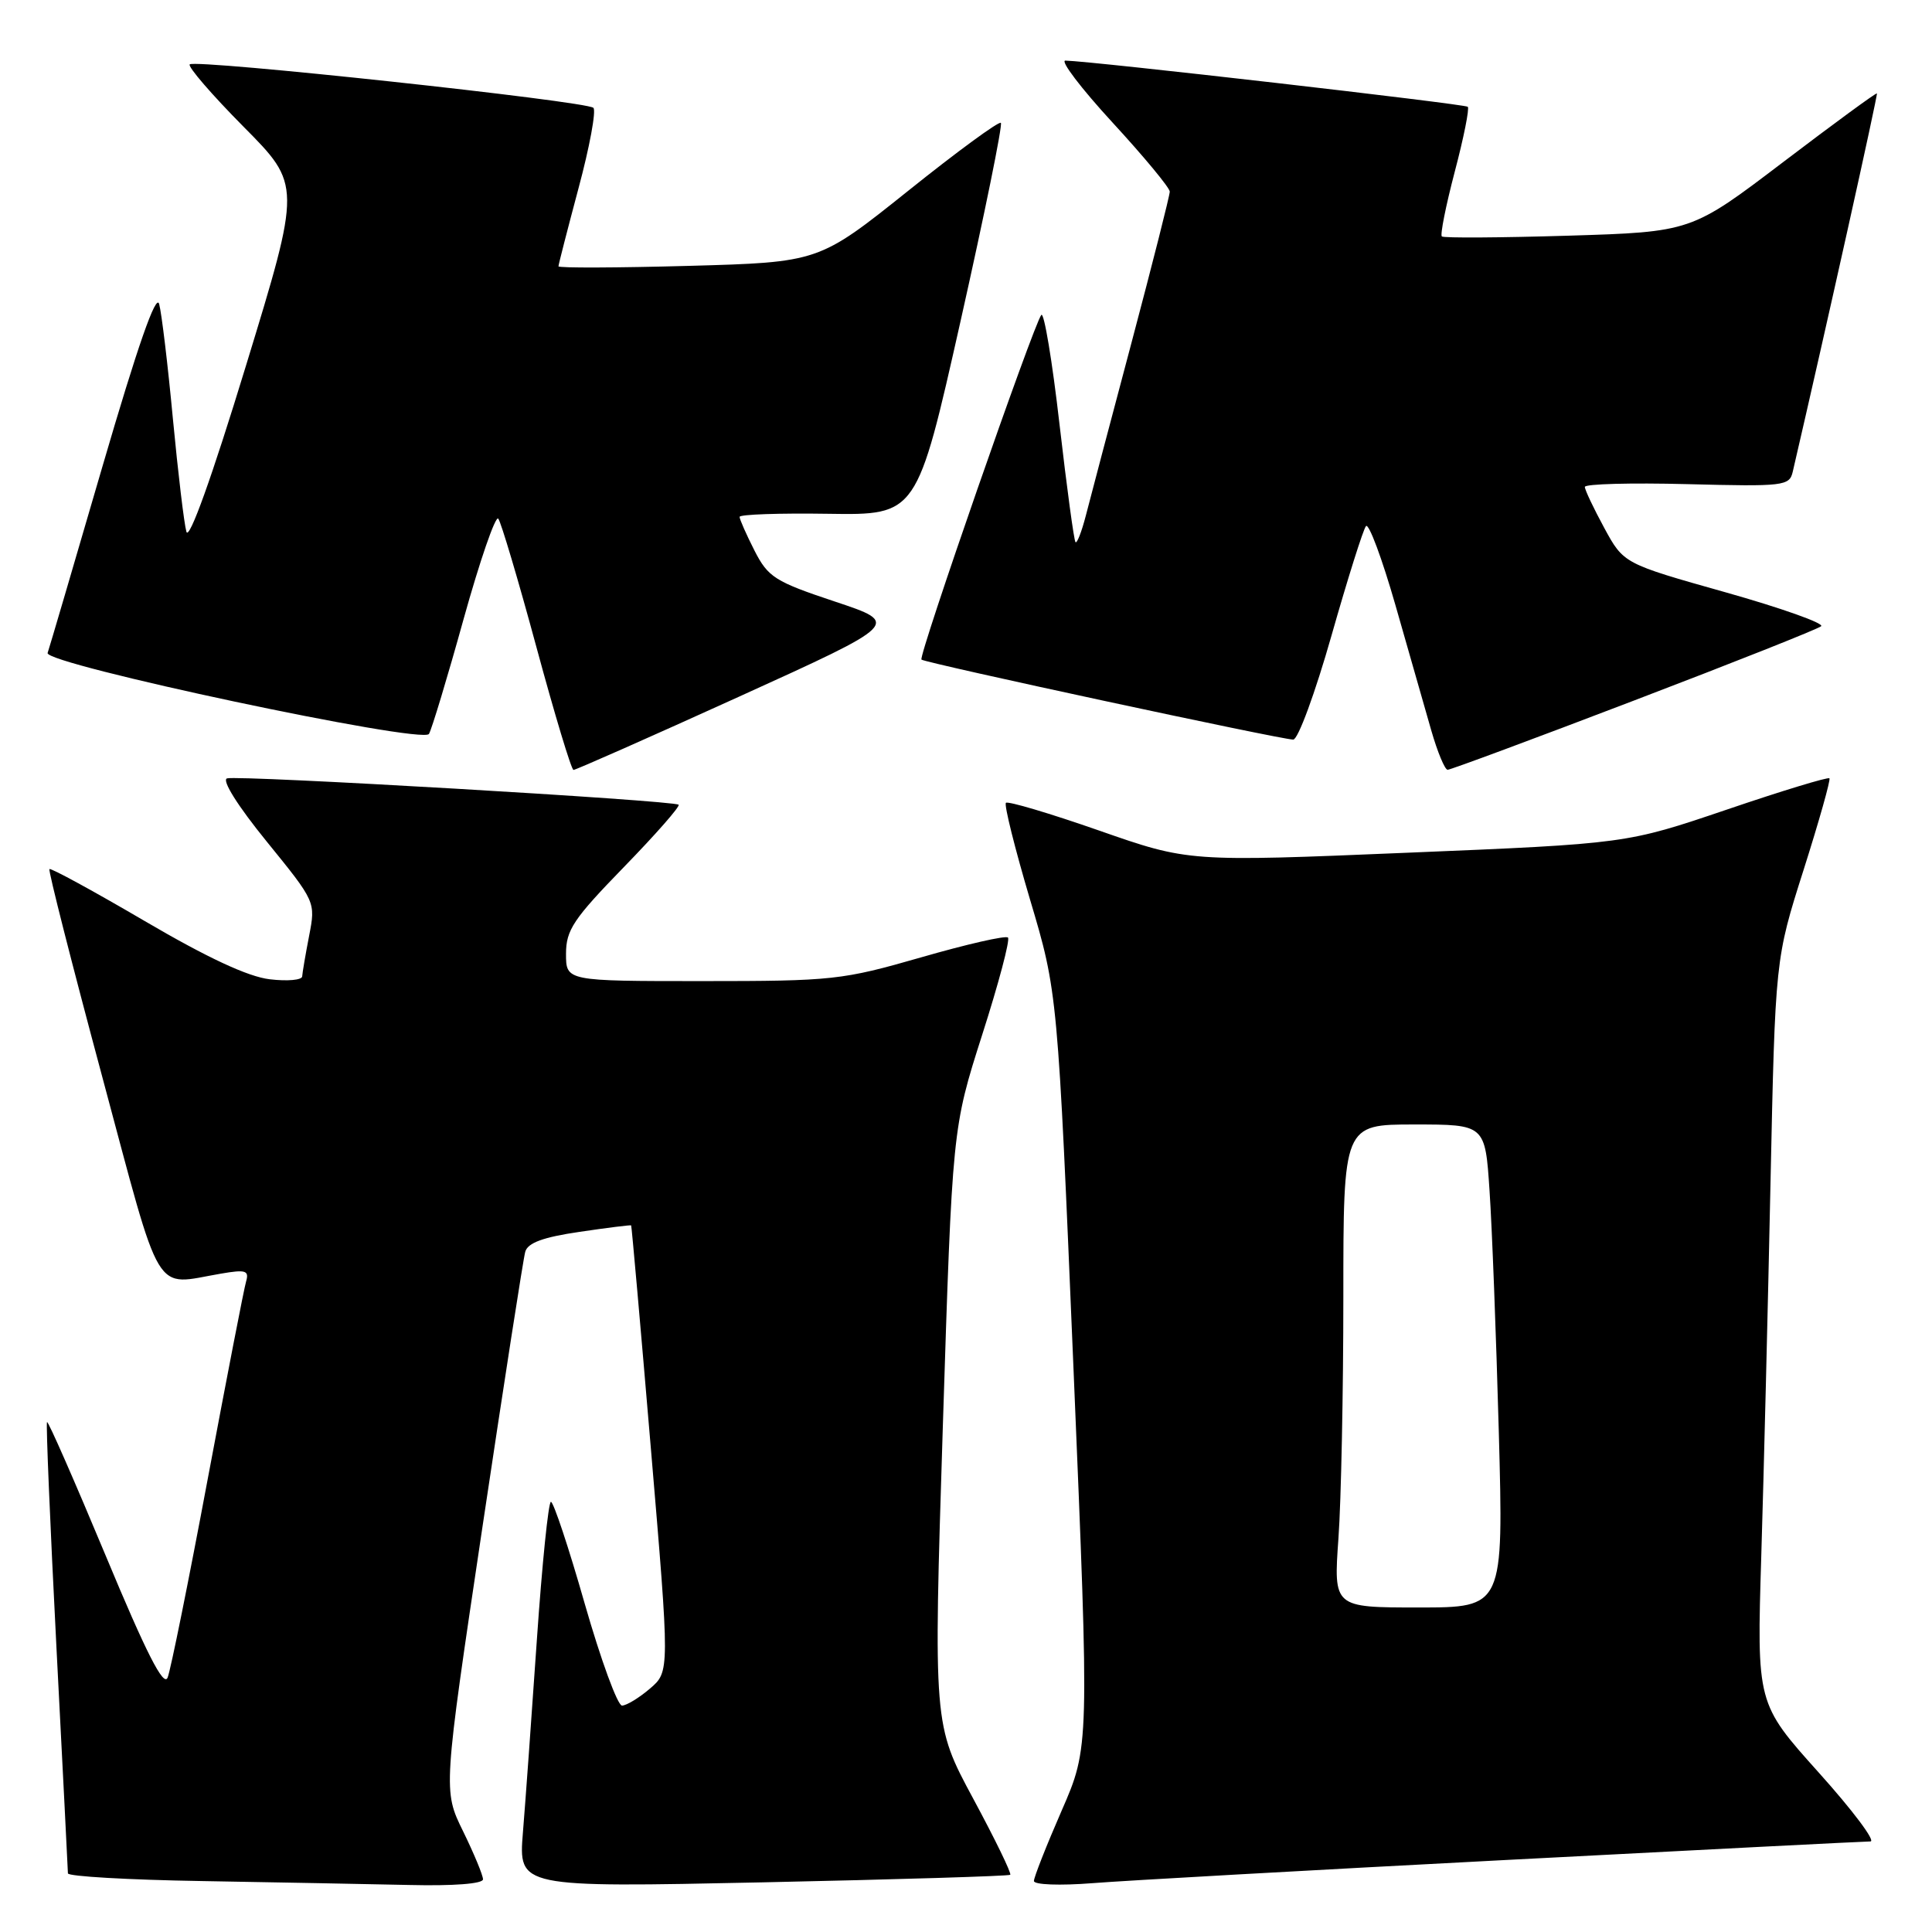 <?xml version="1.0" encoding="UTF-8" standalone="no"?>
<!DOCTYPE svg PUBLIC "-//W3C//DTD SVG 1.1//EN" "http://www.w3.org/Graphics/SVG/1.1/DTD/svg11.dtd" >
<svg xmlns="http://www.w3.org/2000/svg" xmlns:xlink="http://www.w3.org/1999/xlink" version="1.1" viewBox="0 0 256 256">
 <g >
 <path fill="currentColor"
d=" M 64.00 249.02 C 64.00 248.48 62.81 245.62 61.36 242.65 C 58.71 237.26 58.71 237.26 63.92 202.38 C 66.79 183.20 69.34 166.76 69.60 165.86 C 69.93 164.68 71.98 163.93 76.78 163.23 C 80.48 162.68 83.56 162.30 83.63 162.37 C 83.70 162.44 84.88 175.78 86.25 192.00 C 88.75 221.50 88.75 221.50 86.12 223.75 C 84.68 224.98 83.02 225.99 82.42 226.00 C 81.83 226.00 79.61 219.93 77.48 212.50 C 75.36 205.07 73.34 199.00 73.00 199.00 C 72.67 199.00 71.83 207.21 71.14 217.25 C 70.45 227.29 69.62 238.79 69.29 242.80 C 68.70 250.10 68.70 250.10 101.10 249.42 C 118.92 249.04 133.66 248.59 133.86 248.42 C 134.06 248.24 131.85 243.70 128.95 238.32 C 123.68 228.53 123.68 228.53 124.93 189.02 C 126.19 149.50 126.19 149.50 130.14 137.13 C 132.32 130.33 133.86 124.53 133.56 124.23 C 133.27 123.93 128.10 125.11 122.07 126.85 C 111.60 129.86 110.35 130.00 93.06 130.00 C 75.00 130.00 75.00 130.00 75.00 126.39 C 75.00 123.23 75.98 121.77 82.67 114.89 C 86.89 110.55 90.15 106.84 89.92 106.63 C 89.27 106.06 31.45 102.68 30.08 103.14 C 29.36 103.38 31.51 106.80 35.35 111.52 C 41.83 119.50 41.83 119.50 40.96 124.00 C 40.48 126.47 40.07 128.90 40.04 129.38 C 40.02 129.86 38.09 130.04 35.75 129.76 C 32.88 129.43 27.48 126.91 19.17 122.04 C 12.39 118.07 6.71 114.97 6.55 115.16 C 6.38 115.35 9.51 127.65 13.50 142.50 C 21.59 172.60 20.20 170.30 29.30 168.76 C 32.56 168.20 33.03 168.35 32.61 169.80 C 32.33 170.74 30.05 182.53 27.52 196.00 C 25.00 209.47 22.61 221.31 22.21 222.29 C 21.69 223.58 19.38 219.05 14.00 206.12 C 9.88 196.24 6.39 188.28 6.23 188.43 C 6.08 188.59 6.64 201.94 7.47 218.11 C 8.31 234.27 8.99 247.83 9.00 248.23 C 9.00 248.63 16.99 249.09 26.75 249.25 C 36.51 249.42 48.89 249.65 54.25 249.77 C 60.09 249.91 64.00 249.61 64.00 249.02 Z  M 199.50 246.46 C 225.35 245.11 247.10 244.00 247.84 244.00 C 248.58 244.00 245.50 239.89 240.98 234.86 C 232.78 225.72 232.78 225.72 233.38 206.11 C 233.71 195.32 234.26 173.13 234.60 156.78 C 235.23 127.07 235.23 127.07 238.98 115.28 C 241.04 108.80 242.58 103.33 242.41 103.13 C 242.24 102.93 236.11 104.79 228.80 107.28 C 215.50 111.79 215.50 111.79 186.50 112.99 C 157.50 114.20 157.50 114.20 145.63 110.05 C 139.10 107.77 133.55 106.12 133.29 106.38 C 133.03 106.64 134.47 112.40 136.48 119.18 C 140.15 131.50 140.15 131.50 142.25 181.50 C 144.35 231.50 144.35 231.50 140.67 239.93 C 138.65 244.56 137.00 248.75 137.00 249.24 C 137.00 249.74 140.42 249.87 144.75 249.53 C 149.01 249.19 173.65 247.81 199.50 246.46 Z  M 97.91 92.32 C 119.31 82.60 119.31 82.60 110.63 79.71 C 102.67 77.06 101.78 76.49 99.97 72.95 C 98.89 70.82 98.00 68.81 98.00 68.49 C 98.00 68.16 103.29 67.98 109.75 68.08 C 121.50 68.26 121.50 68.26 127.29 42.50 C 130.47 28.33 132.87 16.54 132.62 16.28 C 132.36 16.03 126.83 20.08 120.33 25.29 C 108.50 34.75 108.50 34.75 91.25 35.23 C 81.76 35.49 74.00 35.52 74.00 35.29 C 74.00 35.06 75.20 30.40 76.66 24.93 C 78.13 19.47 79.01 14.68 78.63 14.29 C 77.73 13.40 25.86 7.81 25.14 8.53 C 24.85 8.82 28.05 12.53 32.26 16.78 C 39.92 24.50 39.92 24.50 32.59 48.46 C 28.06 63.30 25.05 71.67 24.70 70.46 C 24.39 69.38 23.59 62.65 22.91 55.50 C 22.24 48.35 21.42 41.51 21.09 40.29 C 20.69 38.80 18.25 45.80 13.58 61.79 C 9.78 74.83 6.51 85.96 6.31 86.52 C 5.81 87.99 55.98 98.65 56.84 97.25 C 57.20 96.65 59.27 89.82 61.42 82.06 C 63.58 74.30 65.65 68.30 66.02 68.72 C 66.38 69.15 68.66 76.81 71.08 85.75 C 73.50 94.69 75.71 102.01 75.99 102.02 C 76.27 102.03 86.13 97.67 97.91 92.32 Z  M 216.50 92.83 C 229.70 87.79 240.86 83.36 241.31 82.98 C 241.75 82.60 236.04 80.57 228.63 78.48 C 215.14 74.68 215.14 74.68 212.57 69.95 C 211.16 67.35 210.00 64.91 210.00 64.52 C 210.00 64.12 216.09 63.96 223.54 64.15 C 236.41 64.48 237.11 64.40 237.55 62.50 C 241.92 43.68 248.85 12.52 248.70 12.38 C 248.59 12.27 243.01 16.36 236.30 21.46 C 224.11 30.73 224.11 30.73 207.80 31.23 C 198.84 31.50 191.30 31.55 191.05 31.33 C 190.81 31.12 191.58 27.26 192.76 22.76 C 193.95 18.26 194.72 14.39 194.49 14.15 C 194.11 13.78 144.68 8.10 141.17 8.03 C 140.44 8.01 143.25 11.71 147.42 16.24 C 151.59 20.77 155.00 24.89 155.00 25.39 C 155.00 25.90 152.72 34.90 149.93 45.41 C 147.14 55.91 144.41 66.23 143.87 68.35 C 143.32 70.47 142.71 72.04 142.51 71.84 C 142.31 71.65 141.36 64.62 140.39 56.22 C 139.43 47.83 138.34 41.31 137.98 41.73 C 136.98 42.91 121.65 86.99 122.10 87.40 C 122.60 87.85 169.77 98.00 171.36 98.00 C 172.00 98.00 174.27 91.81 176.42 84.25 C 178.57 76.69 180.63 70.15 181.00 69.71 C 181.37 69.28 183.13 74.00 184.91 80.21 C 186.68 86.42 188.81 93.86 189.64 96.75 C 190.47 99.64 191.45 102.00 191.82 102.00 C 192.19 102.00 203.30 97.88 216.50 92.83 Z  M 177.35 203.85 C 177.71 198.81 178.00 184.41 178.00 171.85 C 178.00 149.00 178.00 149.00 187.39 149.00 C 196.79 149.00 196.79 149.00 197.37 157.75 C 197.70 162.56 198.25 176.96 198.60 189.75 C 199.23 213.00 199.23 213.00 187.97 213.00 C 176.70 213.00 176.70 213.00 177.35 203.85 Z "/>
</g>
</svg>